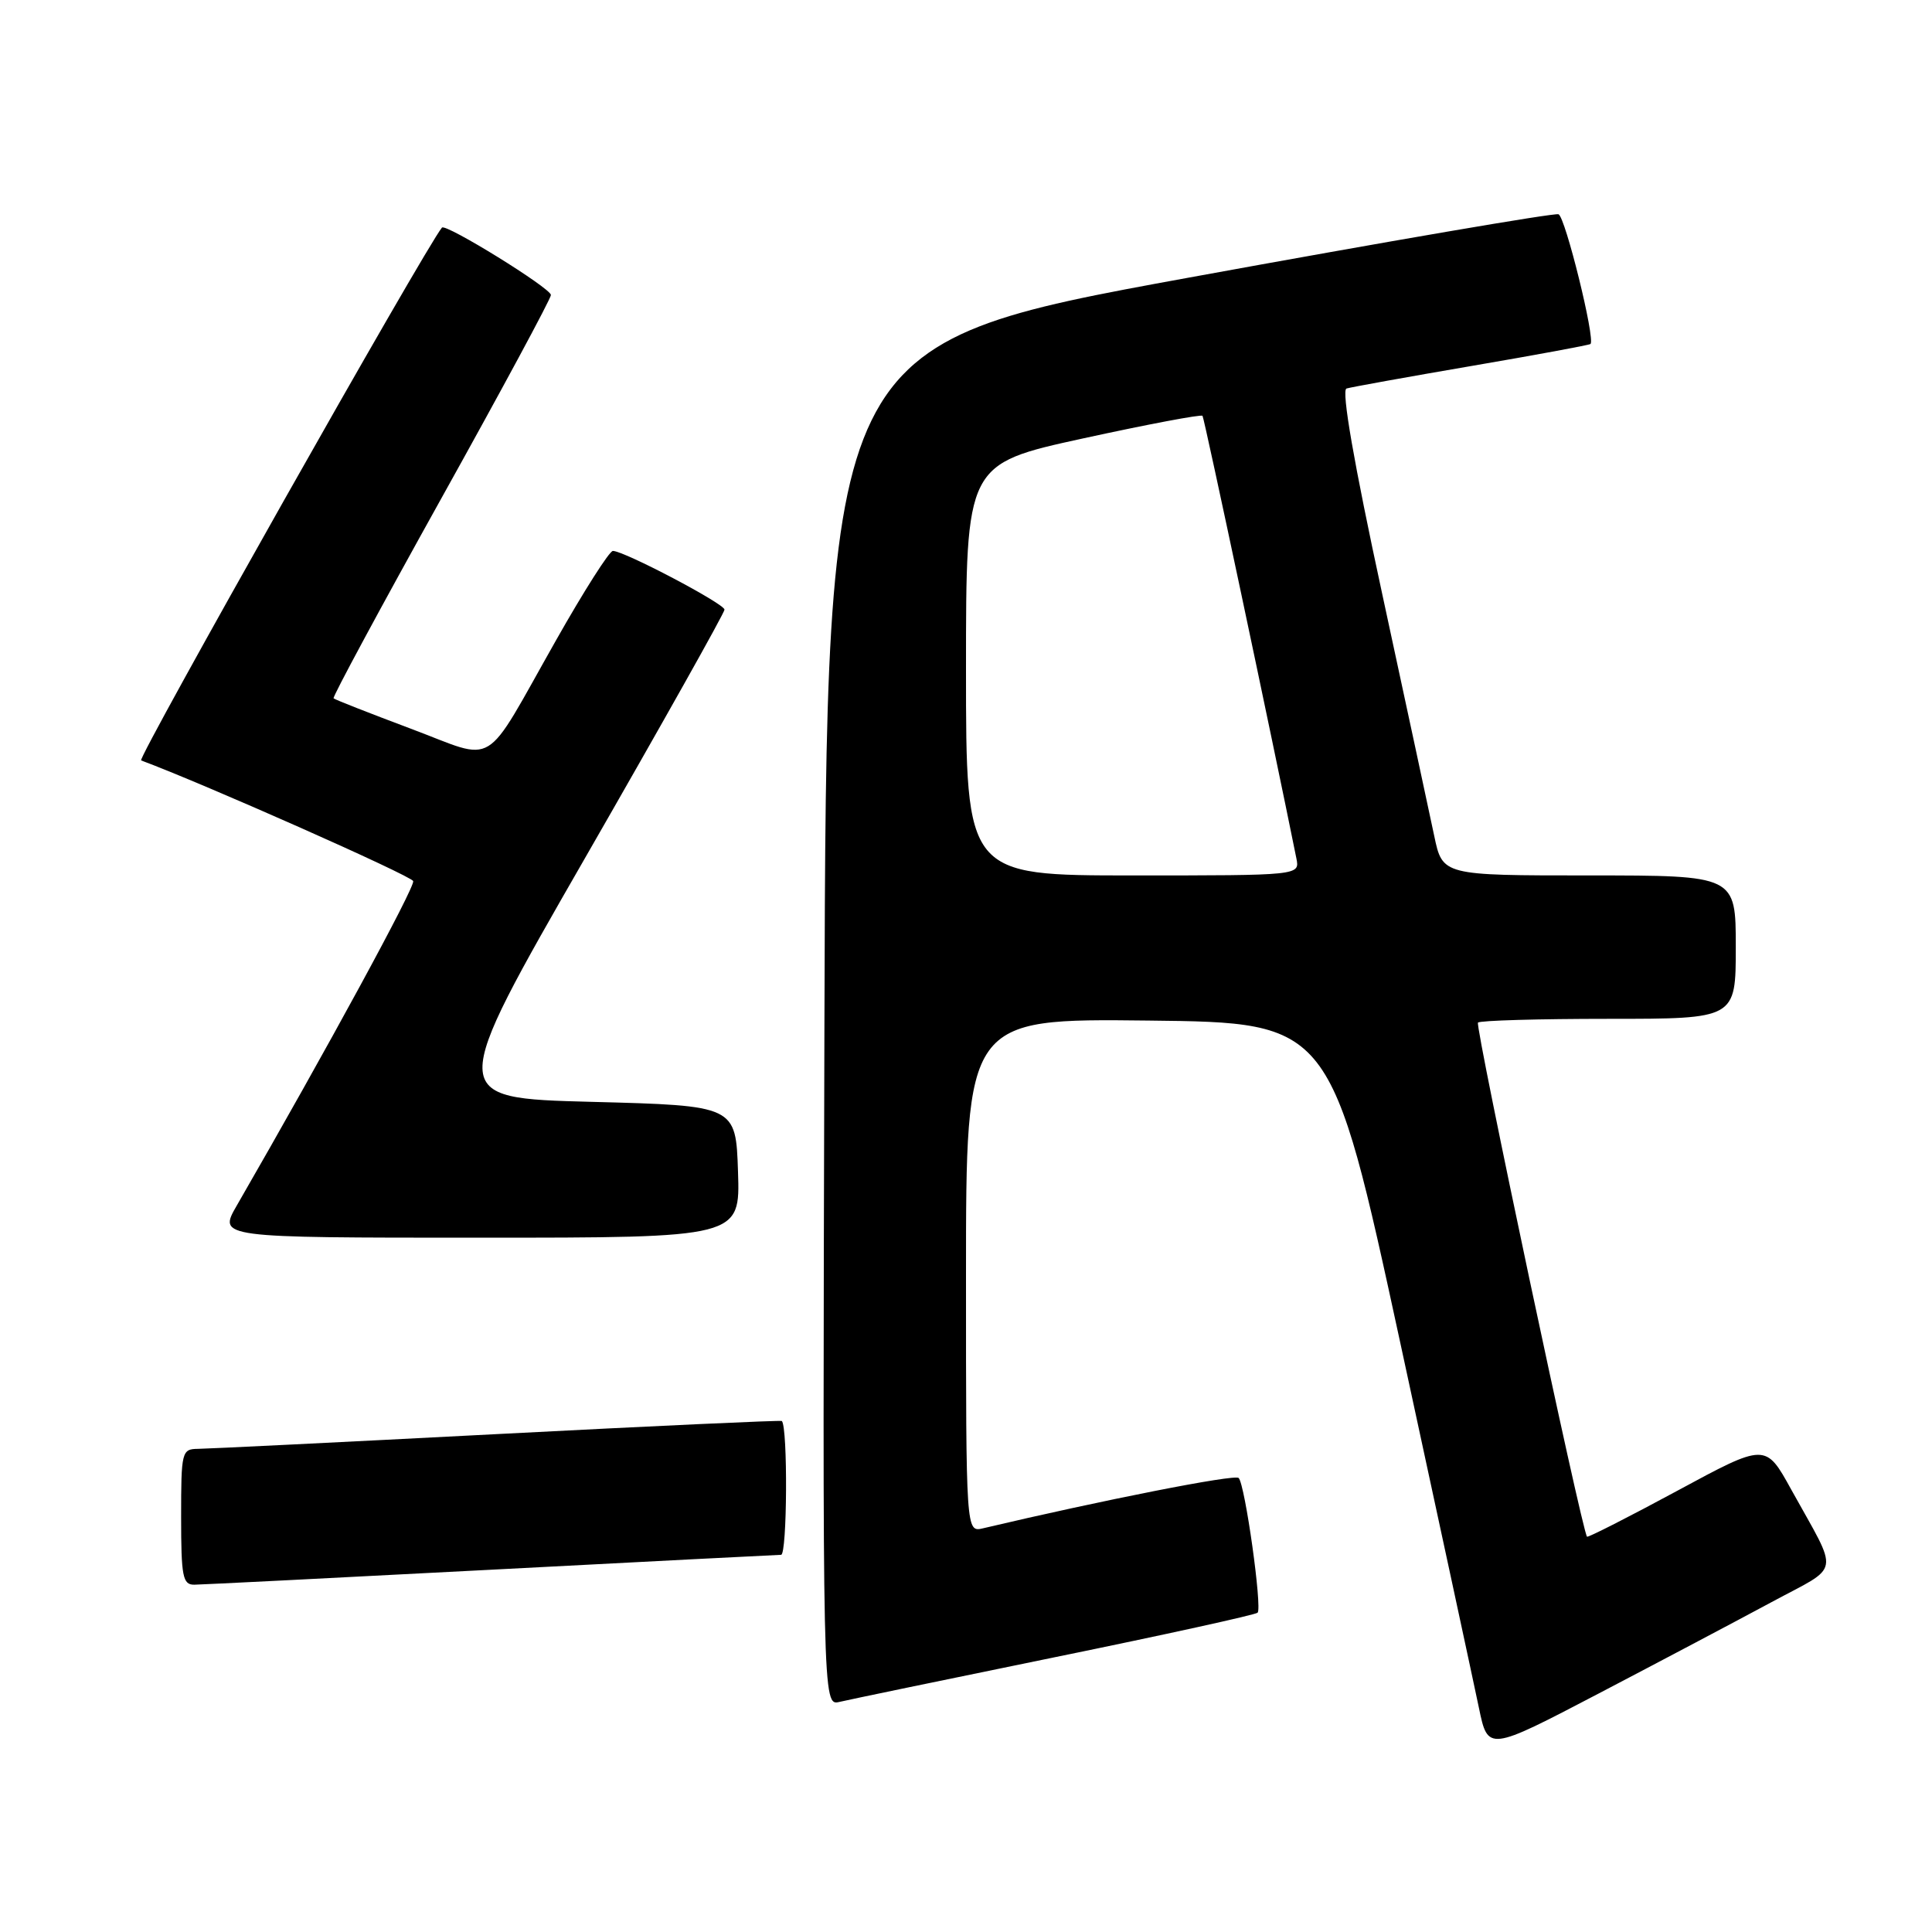 <?xml version="1.0" encoding="UTF-8" standalone="no"?>
<!DOCTYPE svg PUBLIC "-//W3C//DTD SVG 1.1//EN" "http://www.w3.org/Graphics/SVG/1.1/DTD/svg11.dtd" >
<svg xmlns="http://www.w3.org/2000/svg" xmlns:xlink="http://www.w3.org/1999/xlink" version="1.1" viewBox="0 0 256 256">
 <g >
 <path fill="currentColor"
d=" M 234.74 212.29 C 244.05 207.27 243.76 208.96 237.34 197.36 C 233.95 191.21 233.95 191.21 222.24 197.54 C 215.80 201.02 210.42 203.75 210.29 203.62 C 209.63 202.96 195.41 135.92 195.84 135.50 C 196.11 135.22 203.91 135.00 213.17 135.00 C 230.00 135.00 230.00 135.00 230.00 125.50 C 230.00 116.00 230.00 116.00 210.57 116.00 C 191.14 116.00 191.14 116.00 190.04 110.75 C 189.43 107.86 186.33 93.42 183.14 78.65 C 179.39 61.32 177.72 51.69 178.42 51.48 C 179.01 51.30 186.47 49.95 195.00 48.49 C 203.53 47.03 210.61 45.72 210.75 45.58 C 211.41 44.93 207.40 28.71 206.51 28.39 C 205.96 28.19 183.90 31.97 157.50 36.79 C 109.50 45.55 109.50 45.55 109.24 135.79 C 108.99 226.04 108.99 226.04 111.24 225.51 C 112.49 225.21 125.34 222.55 139.82 219.58 C 154.30 216.62 166.36 213.97 166.64 213.69 C 167.27 213.06 164.98 196.72 164.13 195.84 C 163.63 195.31 146.05 198.78 130.25 202.51 C 128.00 203.04 128.00 203.04 128.00 169.00 C 128.00 134.96 128.00 134.96 152.17 135.23 C 176.35 135.50 176.35 135.50 185.56 178.00 C 190.62 201.38 195.30 223.10 195.96 226.28 C 197.16 232.07 197.16 232.07 211.83 224.40 C 219.90 220.18 230.21 214.73 234.74 212.29 Z  M 65.00 208.00 C 85.62 206.92 102.95 206.03 103.50 206.02 C 104.31 206.00 104.40 189.17 103.60 188.29 C 103.49 188.17 86.55 188.95 65.95 190.02 C 45.35 191.09 27.49 191.97 26.25 191.98 C 24.08 192.00 24.00 192.34 24.00 201.00 C 24.00 208.91 24.21 210.00 25.75 209.98 C 26.71 209.97 44.38 209.08 65.00 208.00 Z  M 97.79 155.25 C 97.50 146.50 97.50 146.50 78.37 146.00 C 59.24 145.50 59.24 145.50 77.62 113.52 C 87.73 95.93 96.00 81.20 96.00 80.78 C 96.00 80.00 82.70 73.00 81.21 73.00 C 80.75 73.00 77.37 78.31 73.70 84.80 C 63.81 102.26 66.04 100.90 54.42 96.55 C 48.96 94.50 44.36 92.70 44.20 92.53 C 44.03 92.37 50.45 80.47 58.45 66.09 C 66.45 51.72 73.00 39.57 73.00 39.09 C 73.00 38.19 59.06 29.57 58.56 30.16 C 56.41 32.73 18.12 100.55 18.70 100.76 C 26.94 103.82 54.52 116.05 54.75 116.75 C 55.01 117.53 43.31 139.04 31.37 159.75 C 28.92 164.00 28.92 164.00 63.50 164.00 C 98.08 164.00 98.08 164.00 97.79 155.25 Z  M 128.00 88.74 C 128.00 61.48 128.00 61.48 143.52 58.09 C 152.05 56.23 159.18 54.88 159.34 55.10 C 159.58 55.40 168.67 98.31 171.78 113.75 C 172.23 116.00 172.23 116.00 150.12 116.00 C 128.00 116.00 128.00 116.00 128.00 88.74 Z "/>
</g>
</svg>